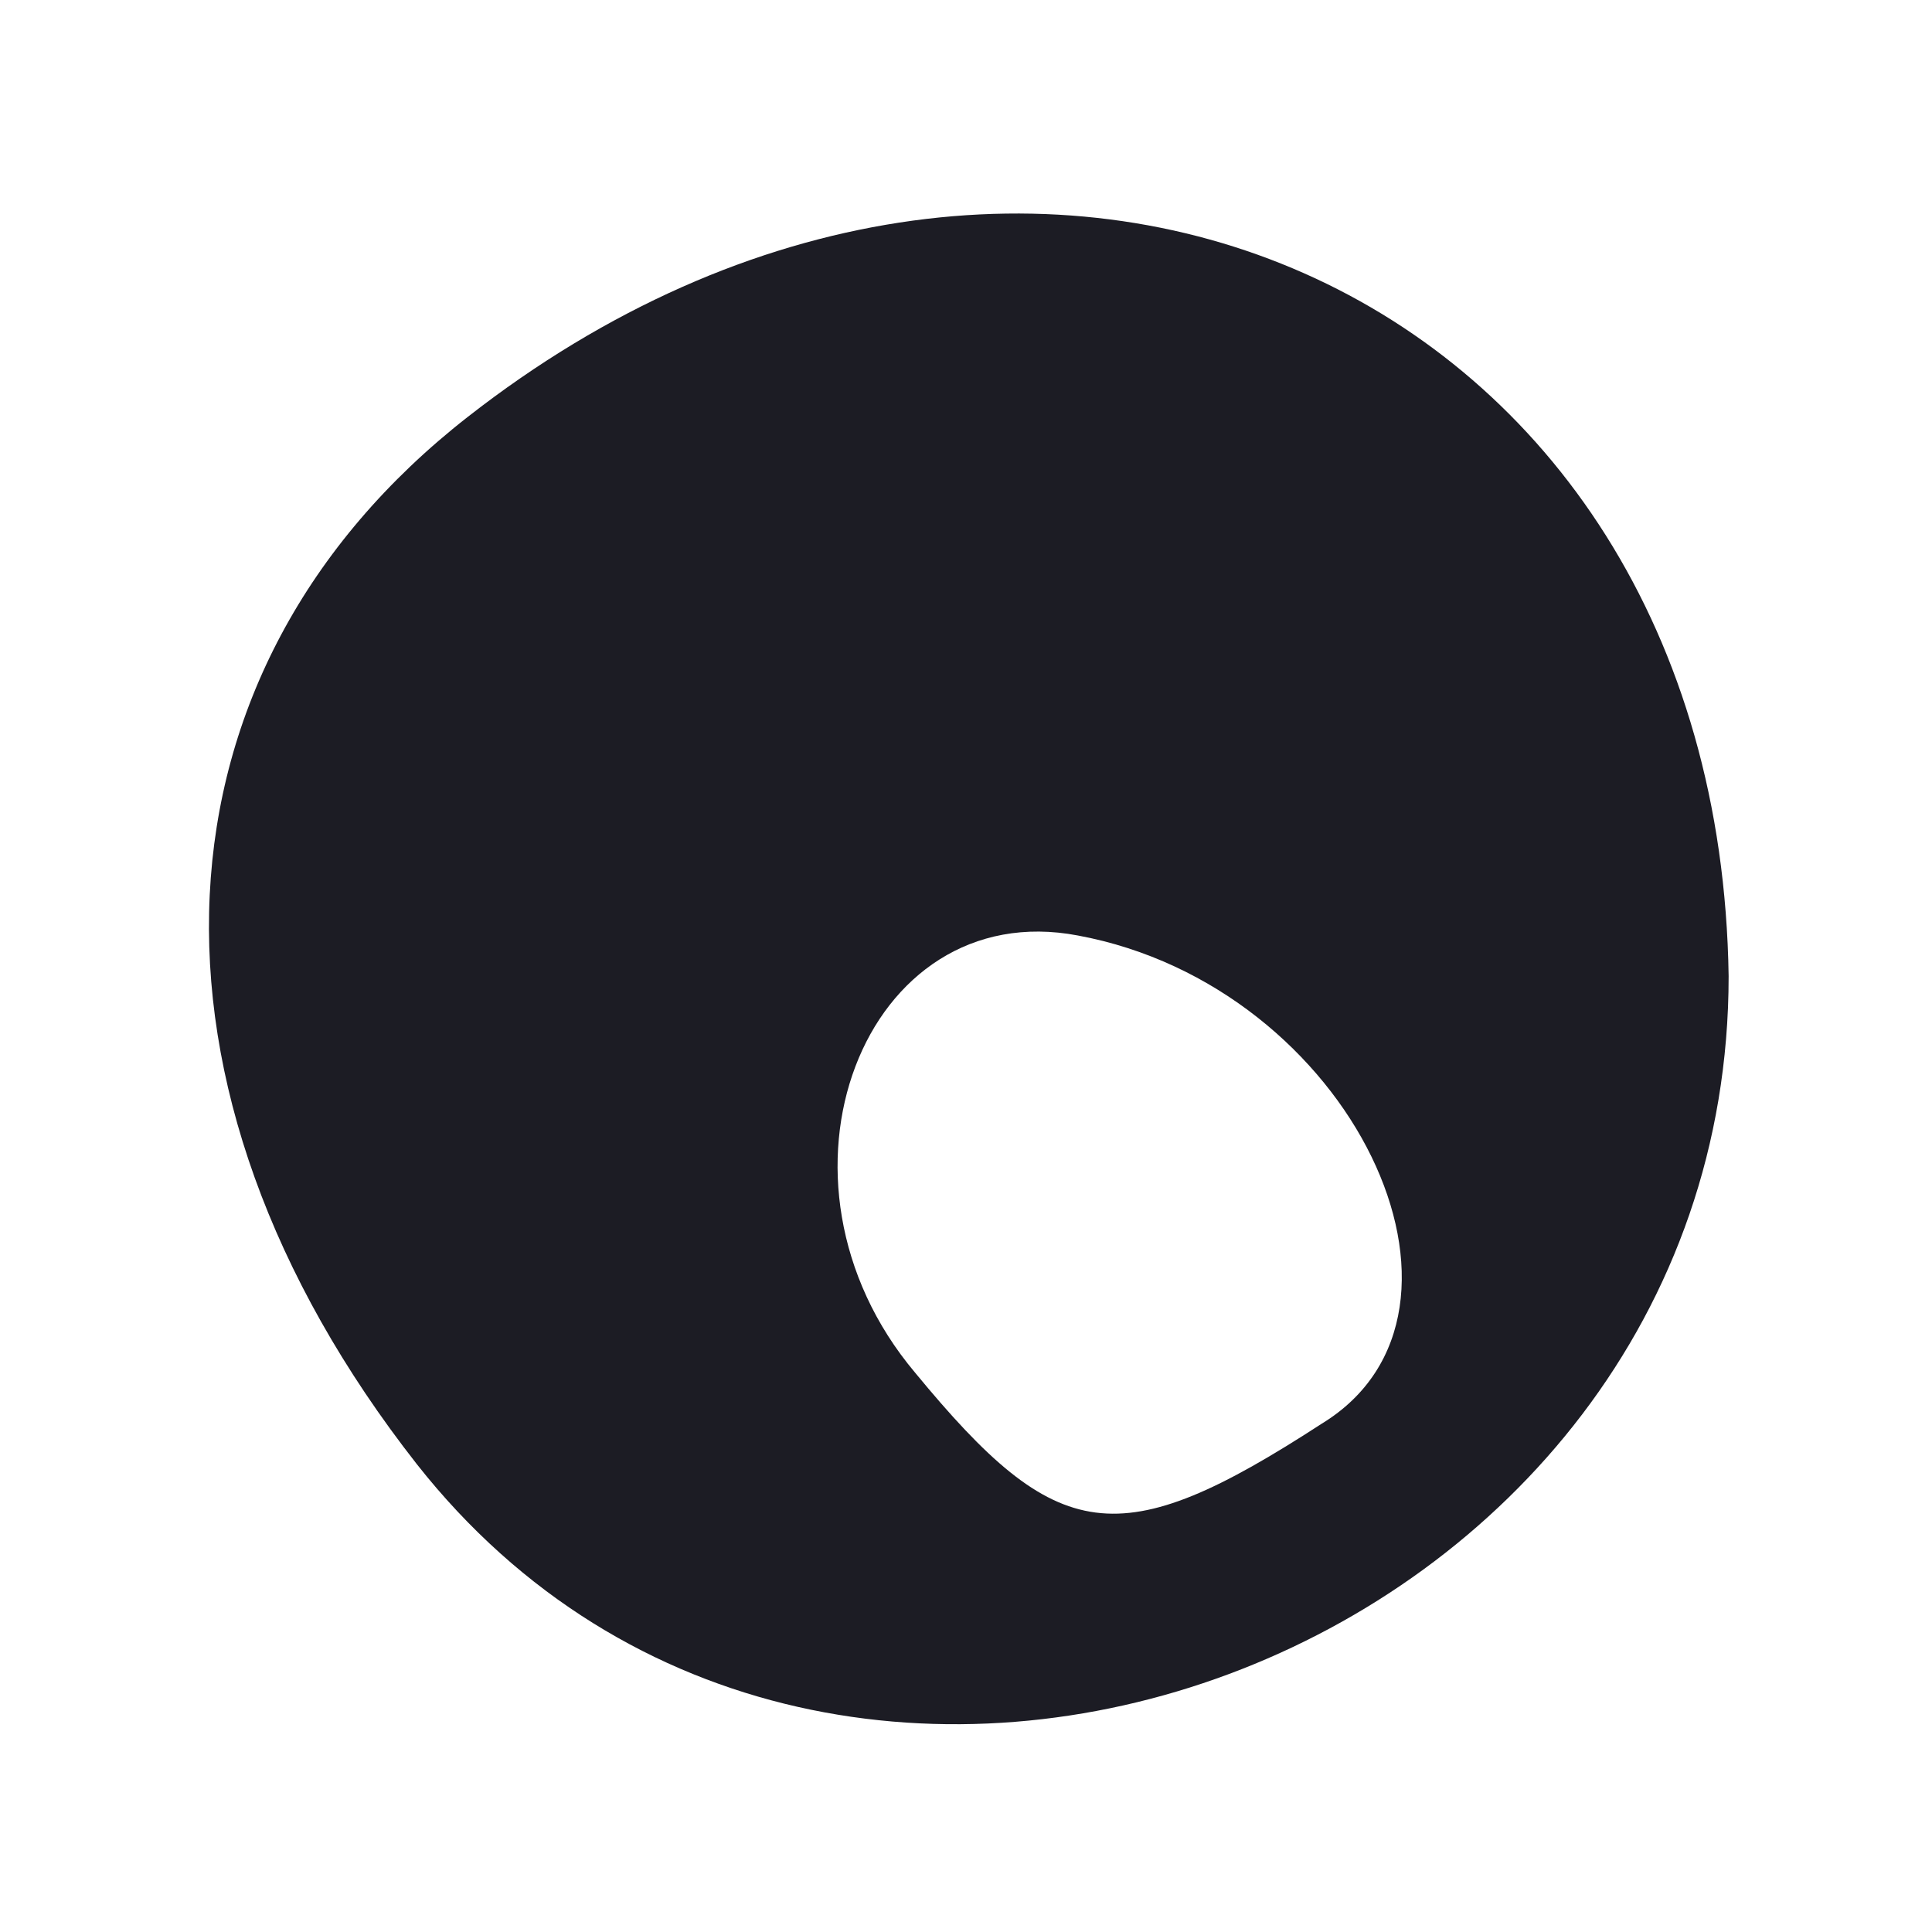 <?xml version="1.0" encoding="utf-8"?>
<!DOCTYPE svg PUBLIC "-//W3C//DTD SVG 1.0//EN" "http://www.w3.org/TR/2001/REC-SVG-20010904/DTD/svg10.dtd">
<svg version="1.0" xmlns="http://www.w3.org/2000/svg" width="19px" height="19px" viewBox="0 0 19 19" preserveAspectRatio="xMidYMid meet">
 <g fill="#1c1c24">
  <path d="M4.1 14.4 c-2.9 -3.7 -2.7 -7.8 0.5 -10.3 5.5 -4.3 12.3 -1.3 12.4 5.5 0 6.7 -8.8 10 -12.9 4.8z m8.9 -0.4 c1.8 -1.1 0.3 -4.3 -2.4 -4.8 -2.1 -0.4 -3.2 2.4 -1.6 4.3 1.4 1.7 2 1.8 4 0.5z"/>
 </g>
 <g fill="#ffffff">
 </g>
</svg>